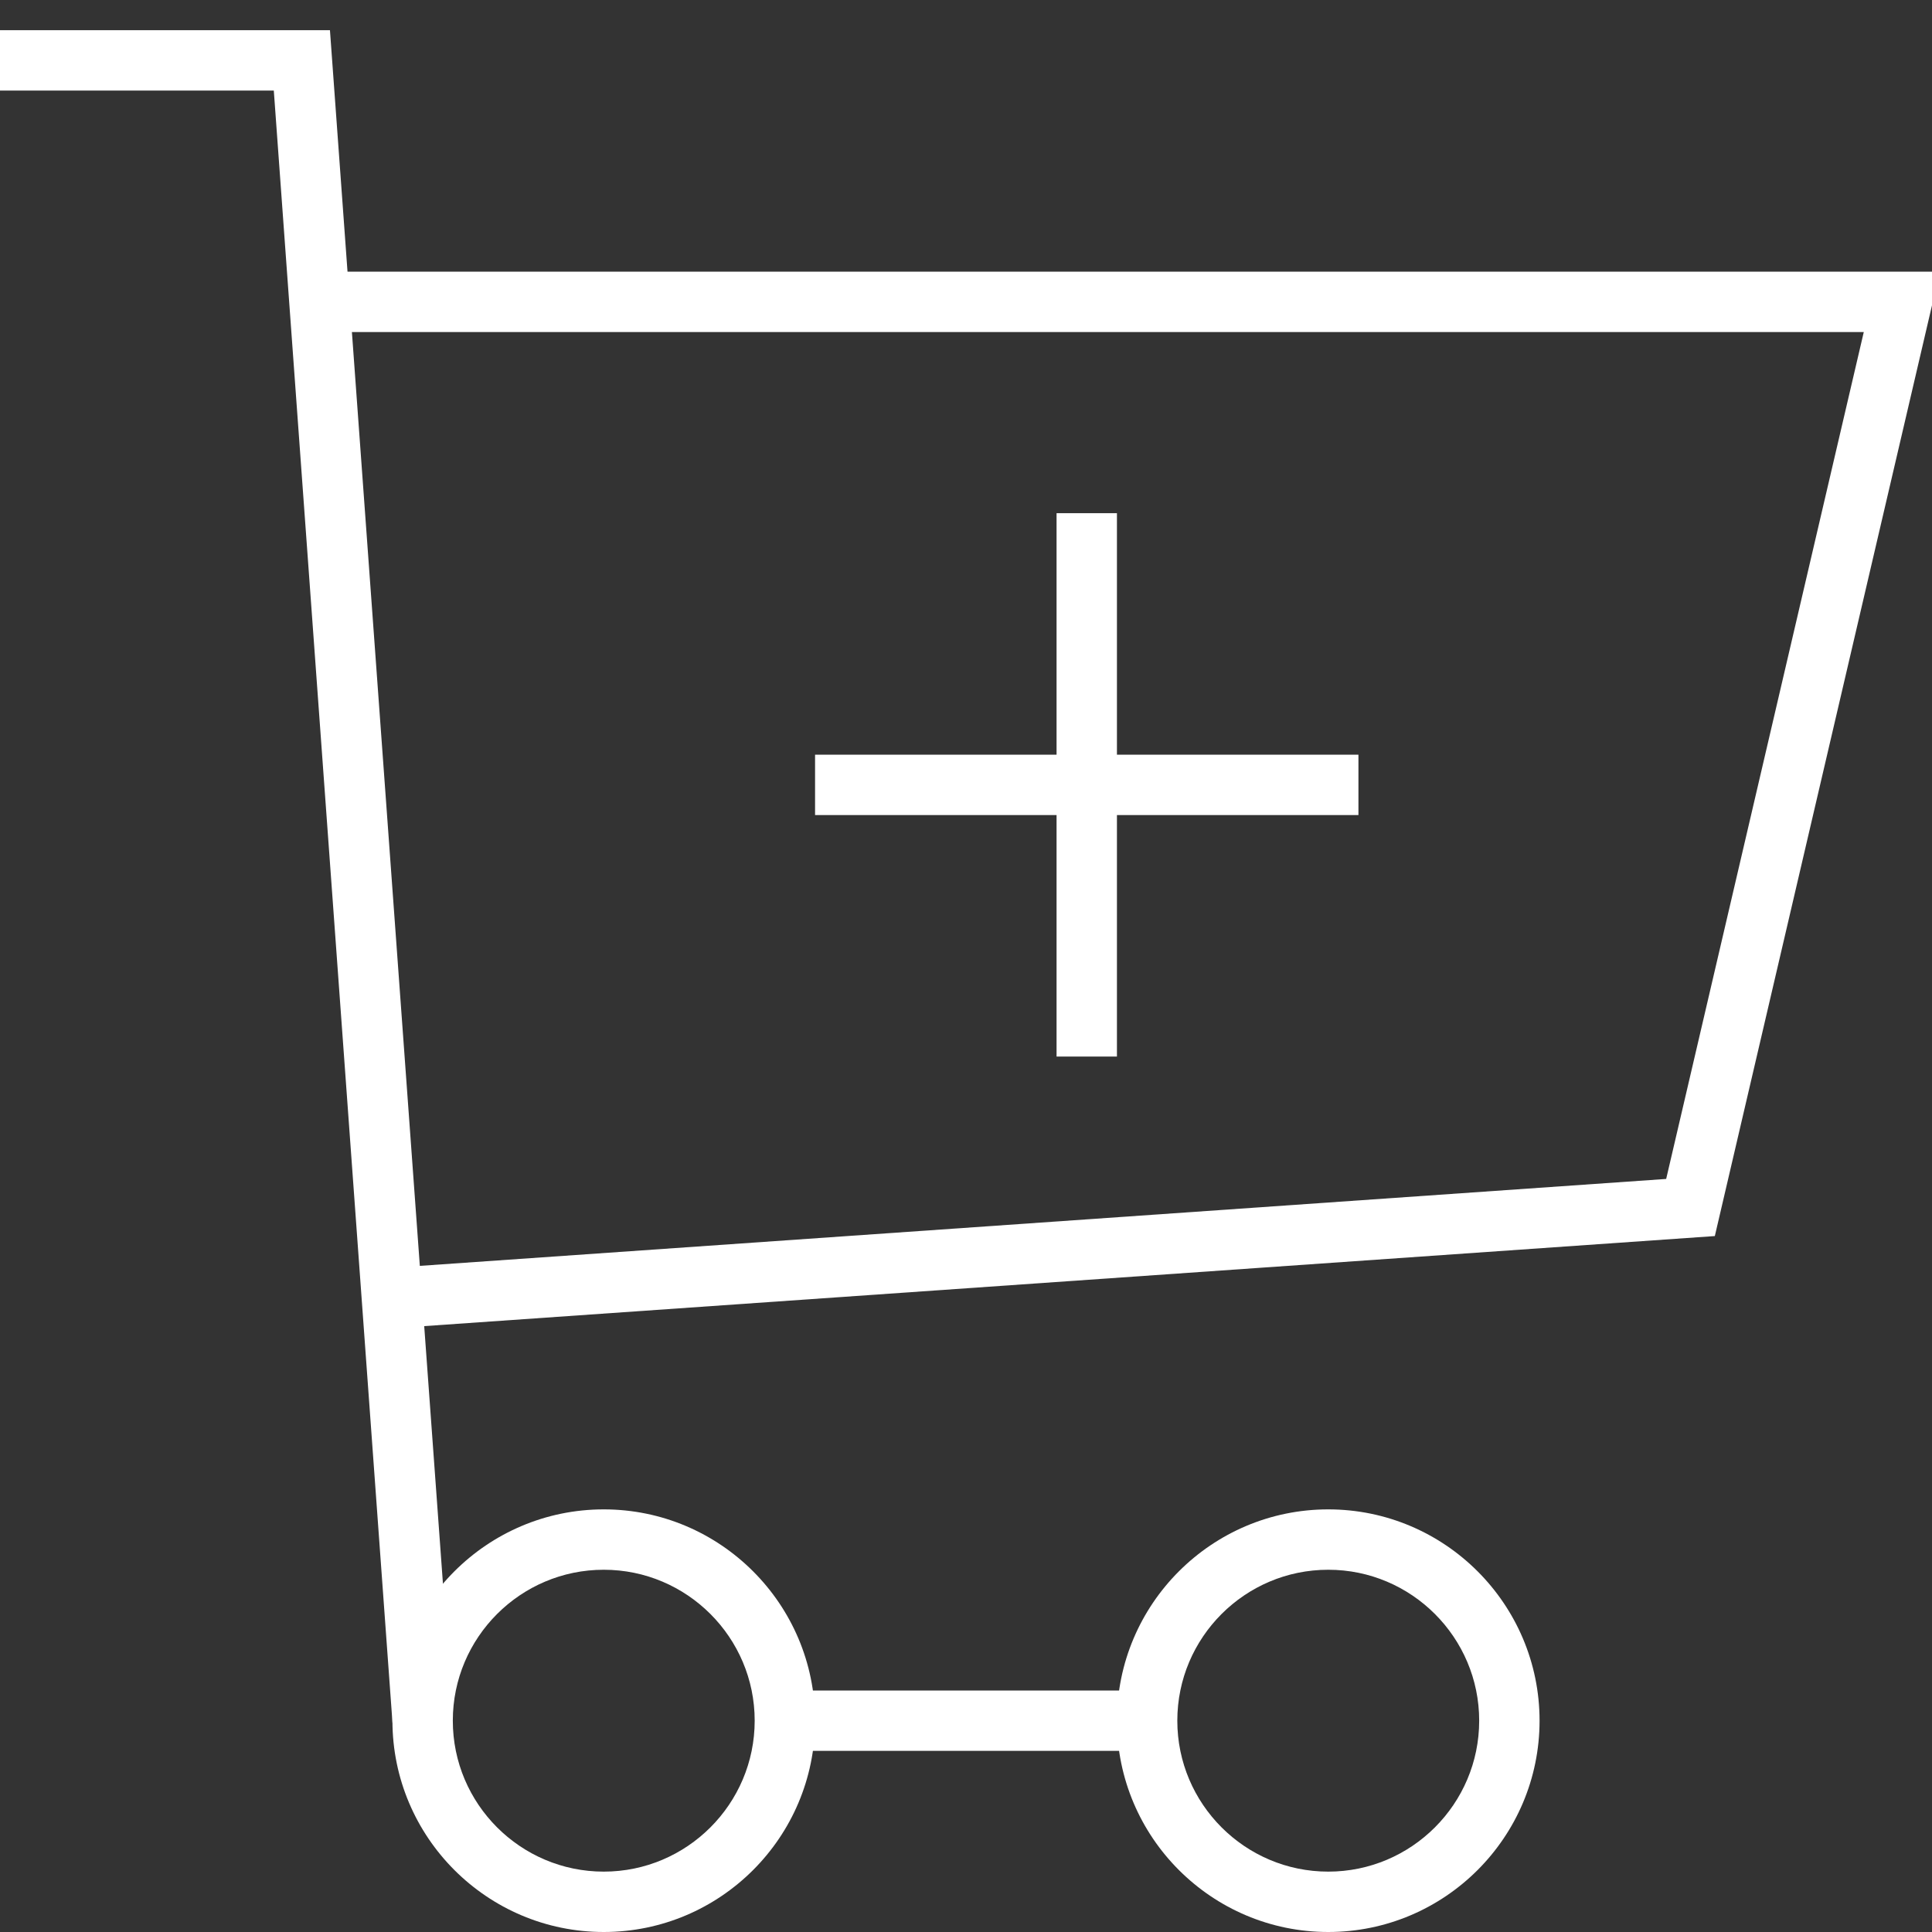 <svg xmlns="http://www.w3.org/2000/svg" width="64" height="64" viewBox="0 0 64 64"><rect x="0" y="0" width="64" height="64" fill="#333333" stroke="none"/><path fill="#fff" d="M20 64c-3.86 0-7-3.14-7-7s3.14-7 7-7 7 3.14 7 7-3.14 7-7 7zm0-12c-2.757 0-5 2.243-5 5s2.243 5 5 5 5-2.243 5-5-2.243-5-5-5zM44 64c-3.86 0-7-3.14-7-7s3.14-7 7-7 7 3.14 7 7-3.14 7-7 7zm0-12c-2.757 0-5 2.243-5 5s2.243 5 5 5 5-2.243 5-5-2.243-5-5-5z"/><path fill="#fff" d="M26 56h12v2H26zM13.002 57.073L9.07 3H0V1h10.93l4.068 55.927z"/><path fill="#fff" d="M13.07 43.998l-.14-1.996 42.264-2.948L61.74 11H11V9h53.26l-7.454 31.946z"/><path fill="#fff" d="M35 17h2v18h-2z"/><path fill="#fff" d="M27 25h18v2H27z"/></svg>